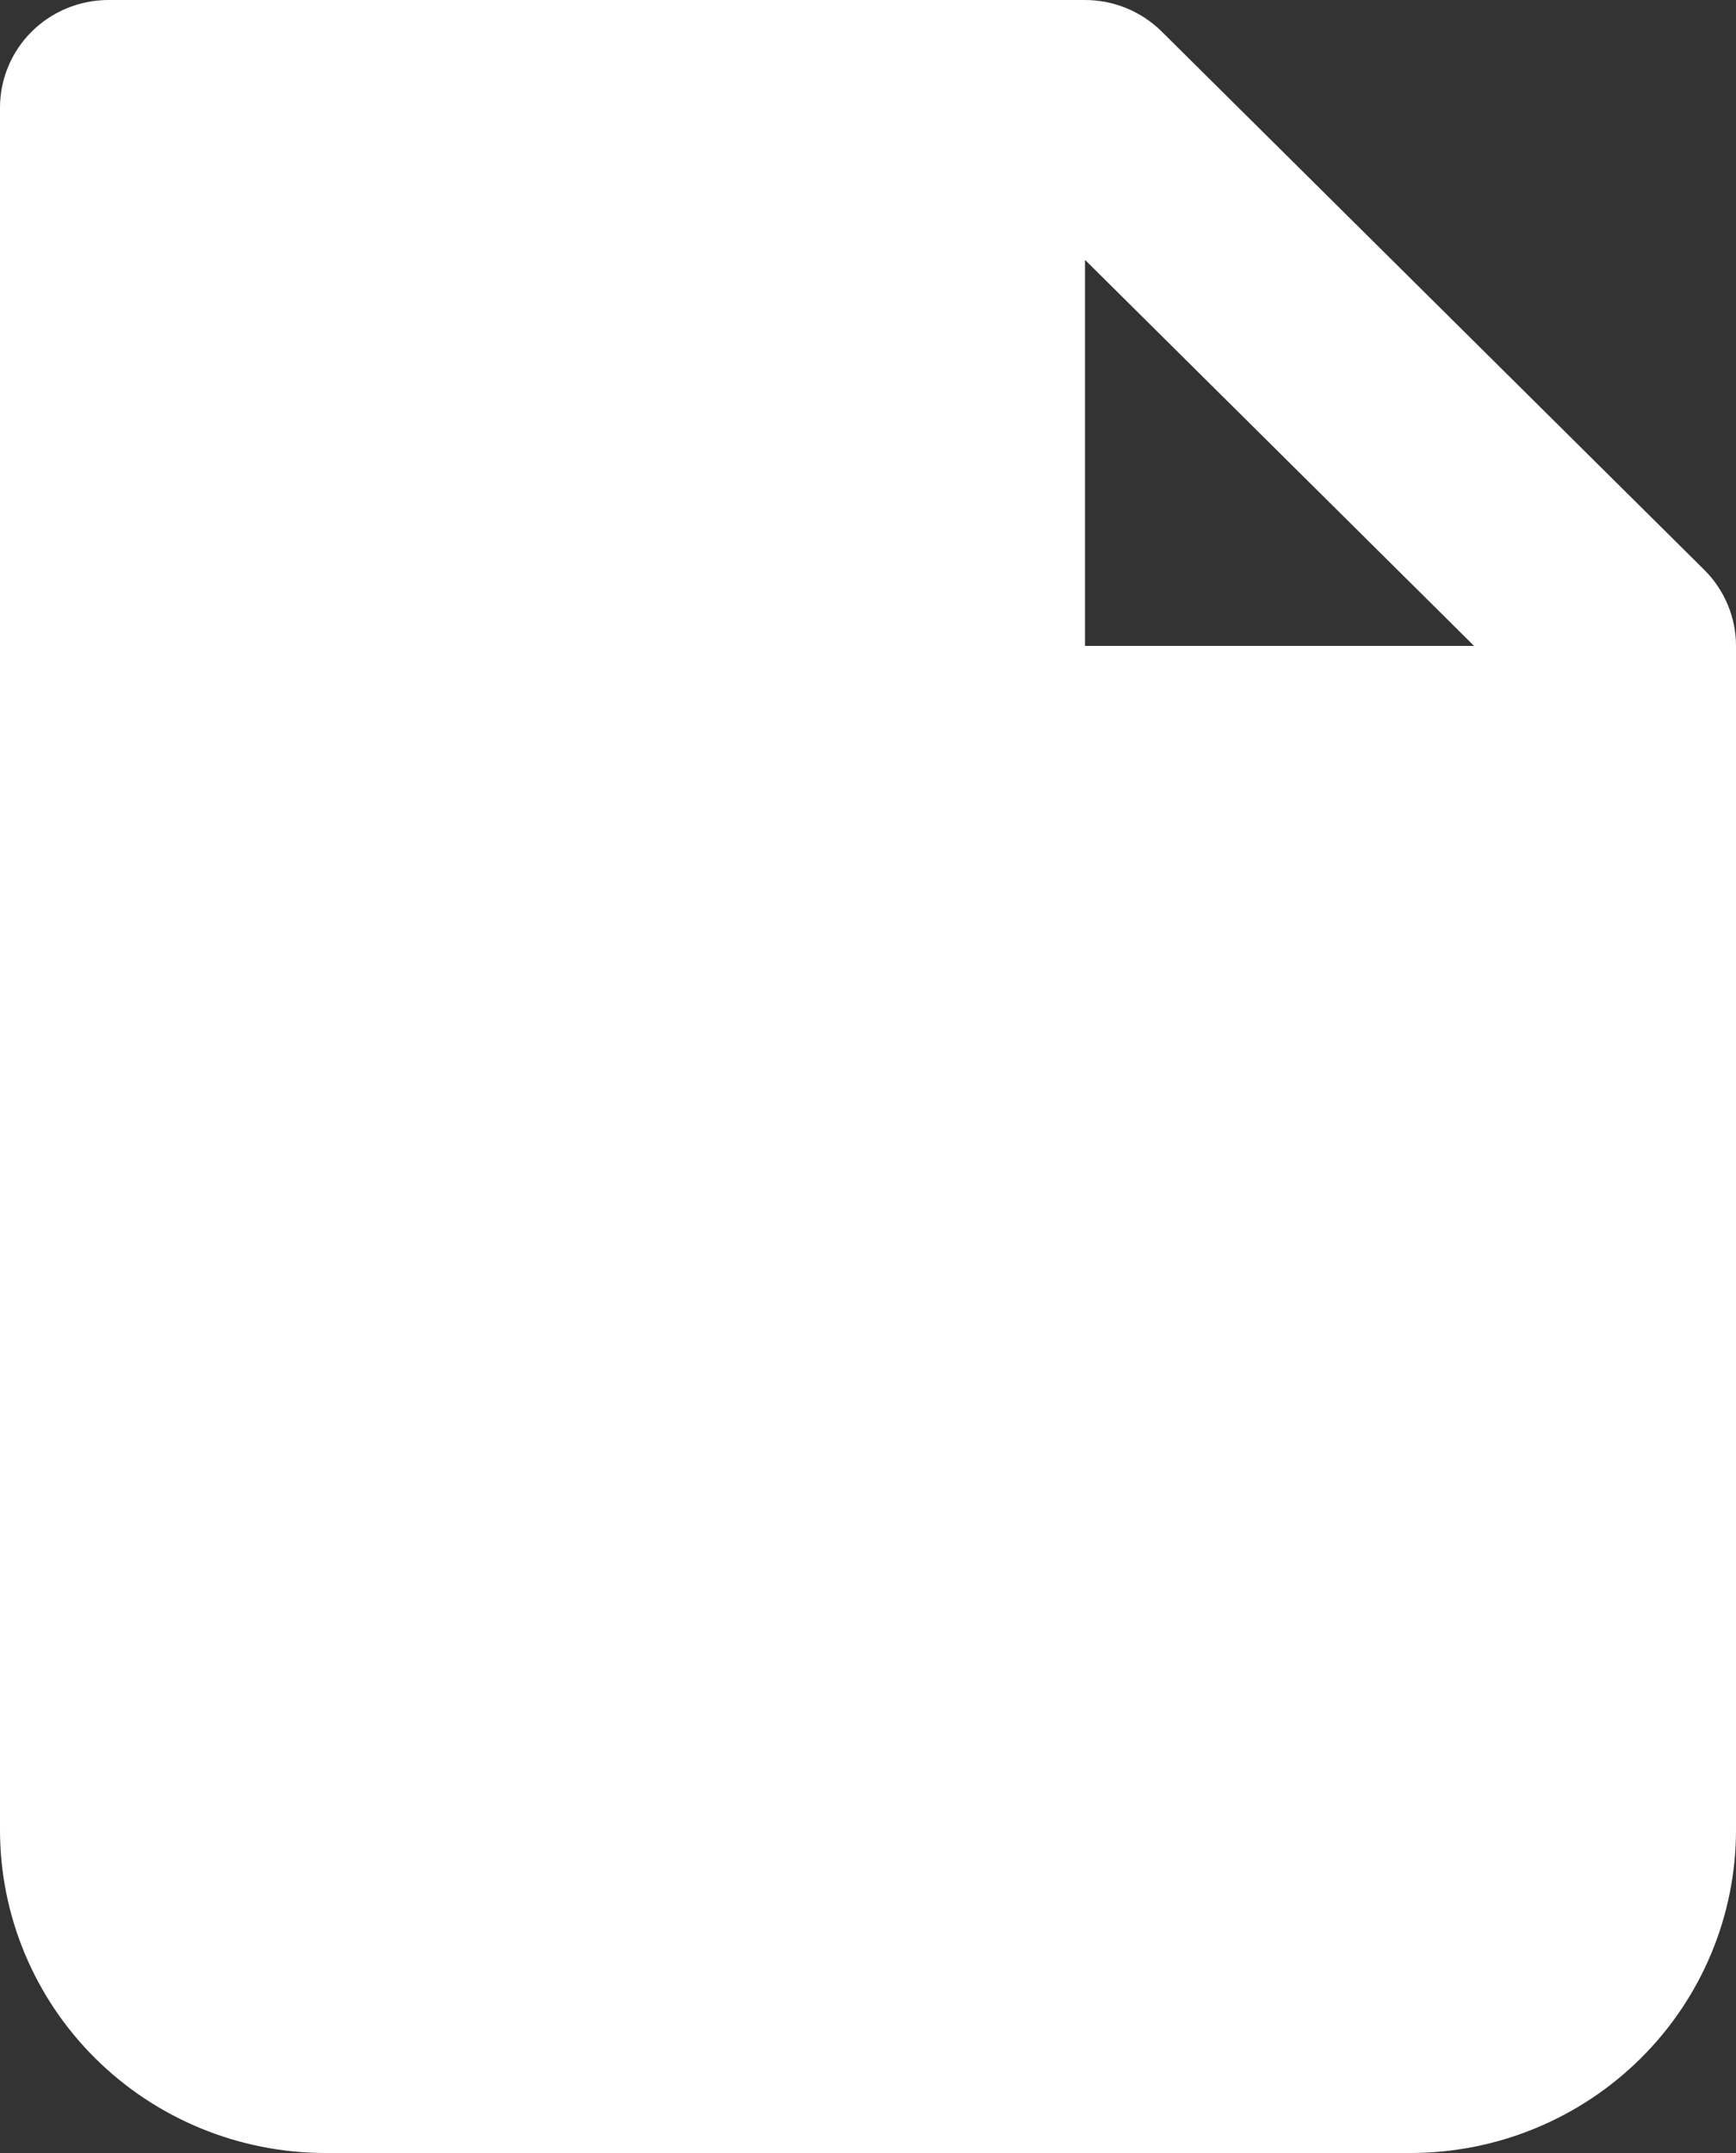 <svg width="50" height="62" viewBox="0 0 50 62" fill="none" xmlns="http://www.w3.org/2000/svg">
<rect x="0" y="0" width="50" height="62" fill="#333333" stroke="none"/>
<path fill-rule="evenodd" clip-rule="evenodd" d="M0 3.1C0 2.278 0.329 1.489 0.915 0.908C1.501 0.327 2.296 0 3.125 0H31.25C32.079 0 32.873 0.327 33.459 0.908L49.084 16.408C49.67 16.989 50 17.778 50 18.6V52.7C50 55.166 49.012 57.532 47.254 59.276C45.496 61.02 43.111 62 40.625 62H9.375C6.889 62 4.504 61.02 2.746 59.276C0.988 57.532 0 55.166 0 52.7V3.1ZM42.456 18.6L31.25 7.483V18.6H42.456Z" fill="white"/>
</svg>
